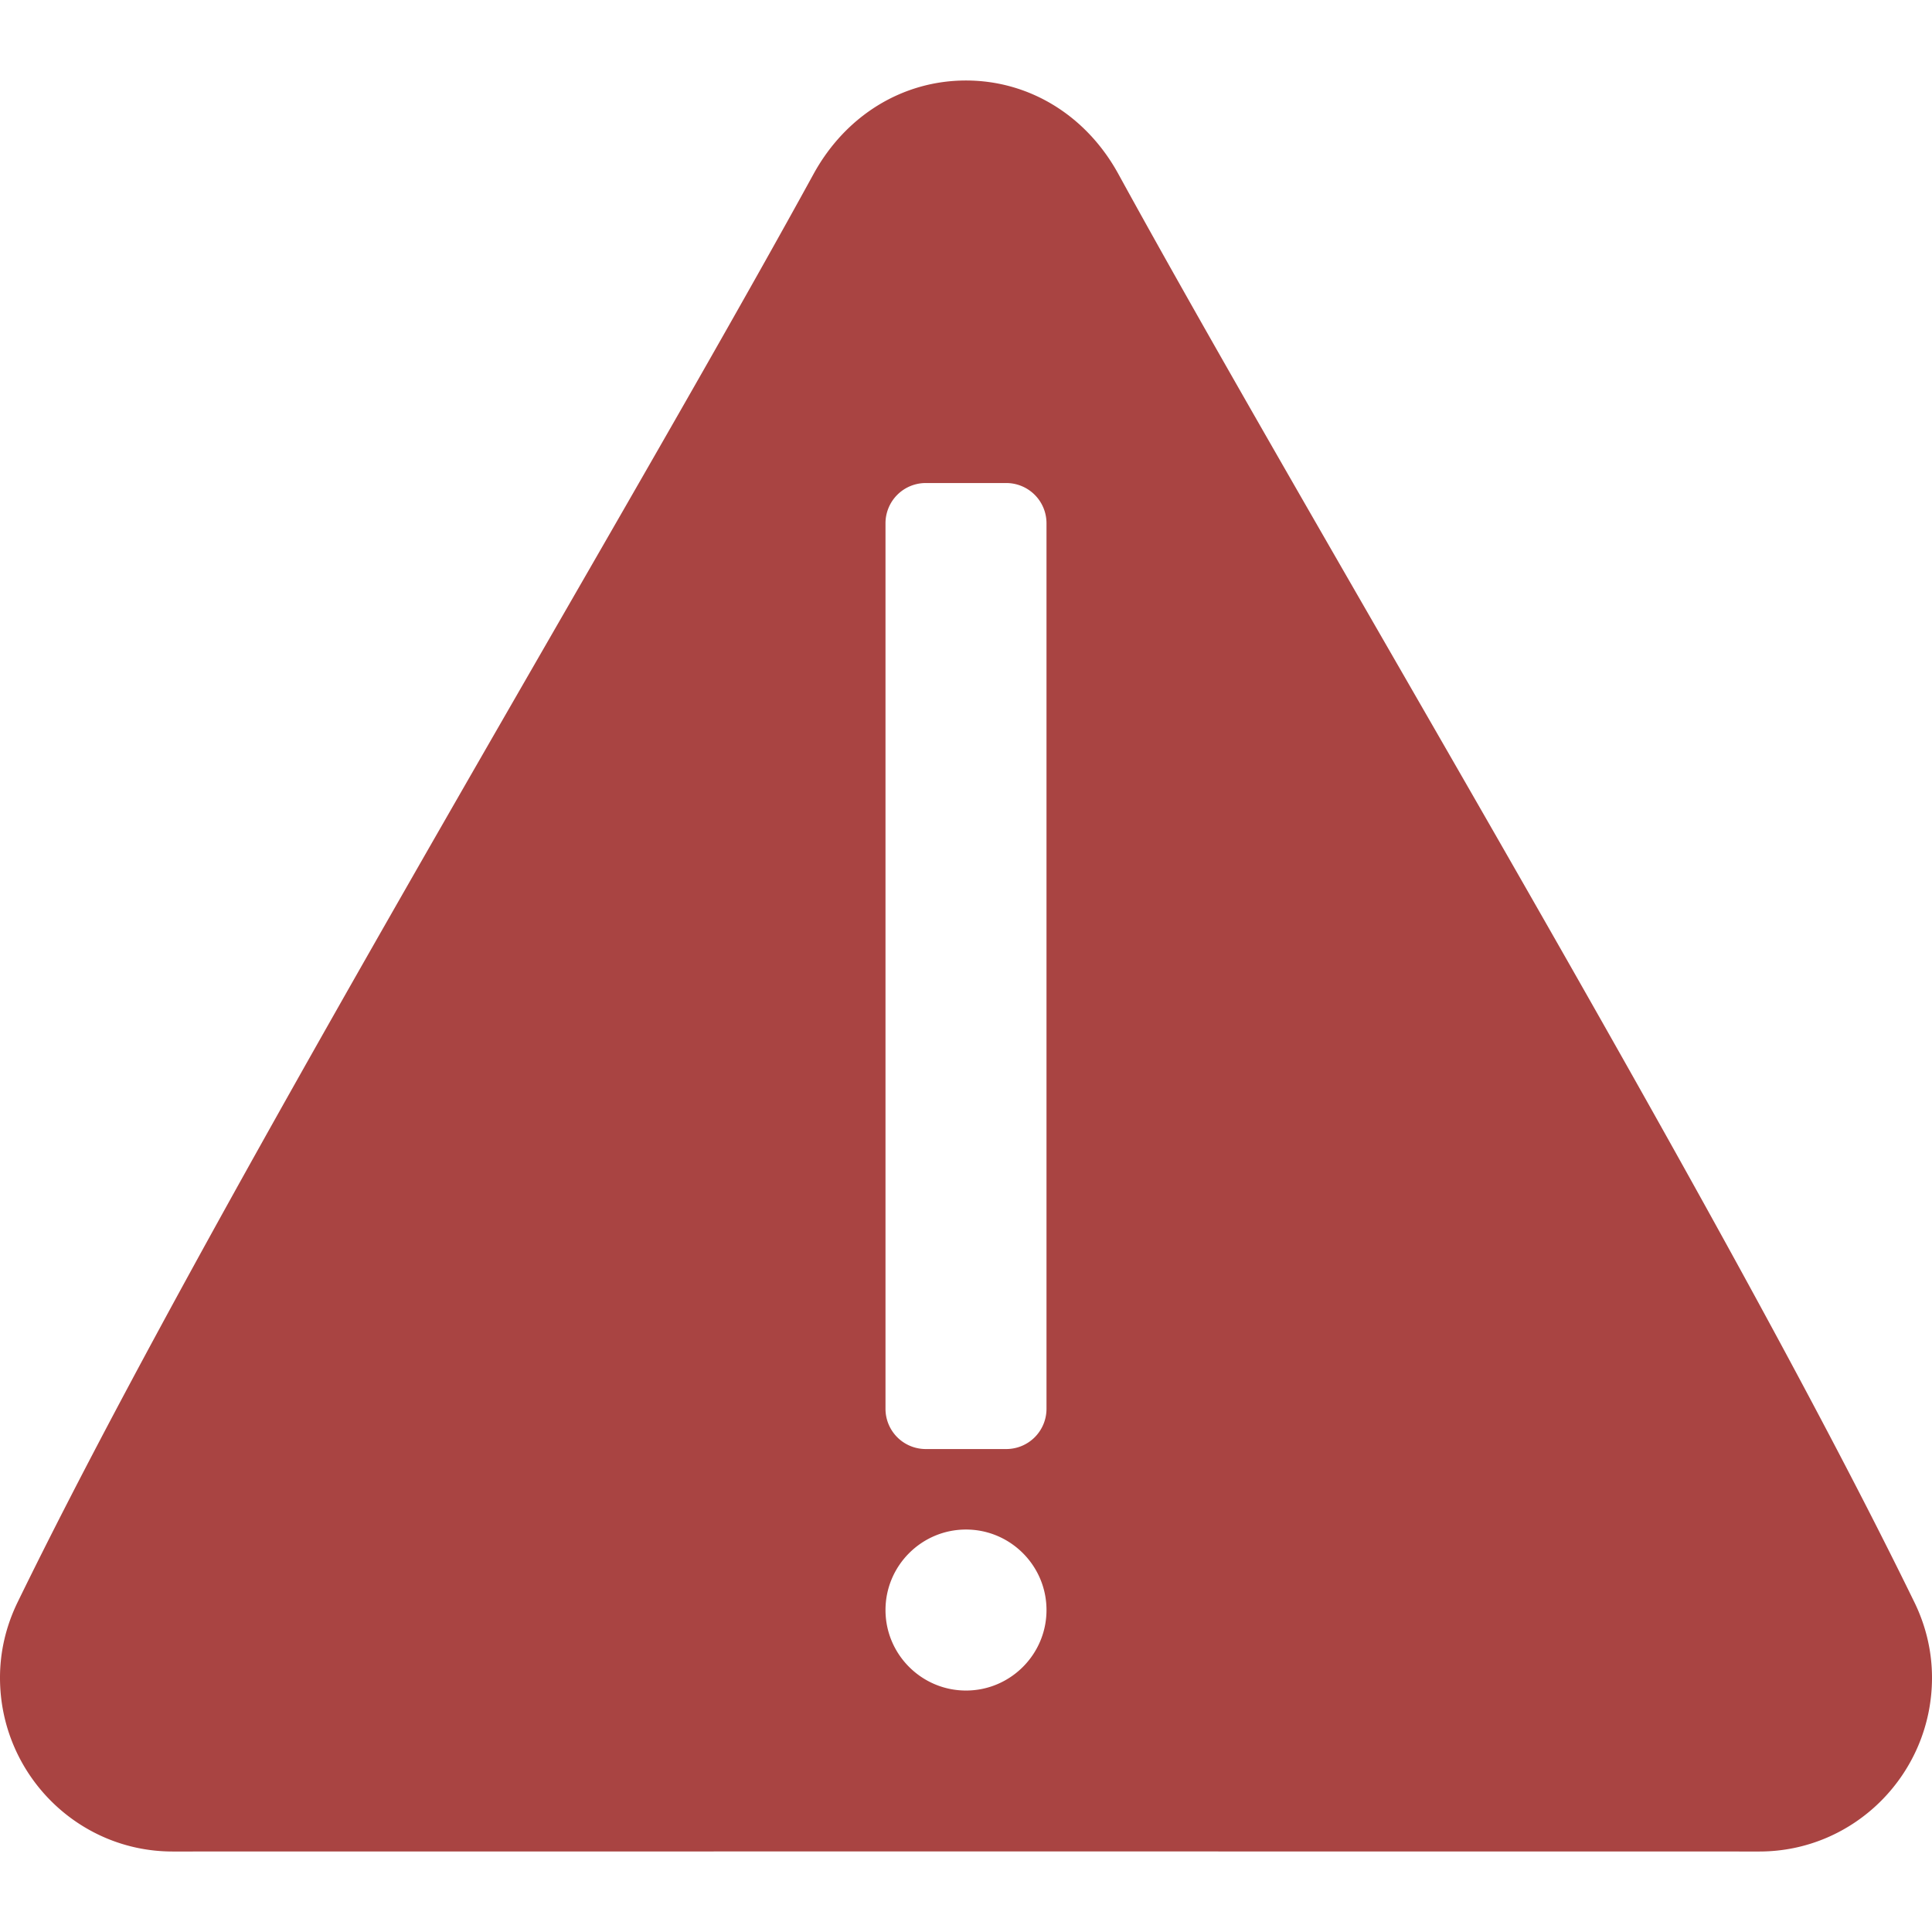 <svg xmlns="http://www.w3.org/2000/svg" width="512" height="512"><path d="M507.333 424.604l-.01-.01C473.238 354.677 416.1 255.51 365.692 168.021c-26.376-45.792-51.294-89.031-69.305-121.896-8.5-15.521-23.605-24.792-40.398-24.792s-31.897 9.271-40.397 24.792c-18.022 32.885-42.95 76.167-69.357 121.99C95.858 255.583 38.741 354.708 4.667 424.604 1.573 430.969 0 437.708 0 444.615c0 25.396 20.511 46.052 45.731 46.052L256 490.646l210.269.021c25.22 0 45.731-20.656 45.731-46.052 0-6.907-1.573-13.646-4.667-20.011zM256 448.01c-11.76 0-21.333-9.573-21.333-21.333 0-11.76 9.573-21.333 21.333-21.333s21.333 9.573 21.333 21.333c0 11.76-9.573 21.333-21.333 21.333zm21.333-74.666a10.66 10.66 0 0 1-10.667 10.667h-21.333a10.66 10.66 0 0 1-10.667-10.667V138.677a10.66 10.66 0 0 1 10.667-10.667h21.333a10.66 10.66 0 0 1 10.667 10.667v234.667z" fill="#a94442"/></svg>